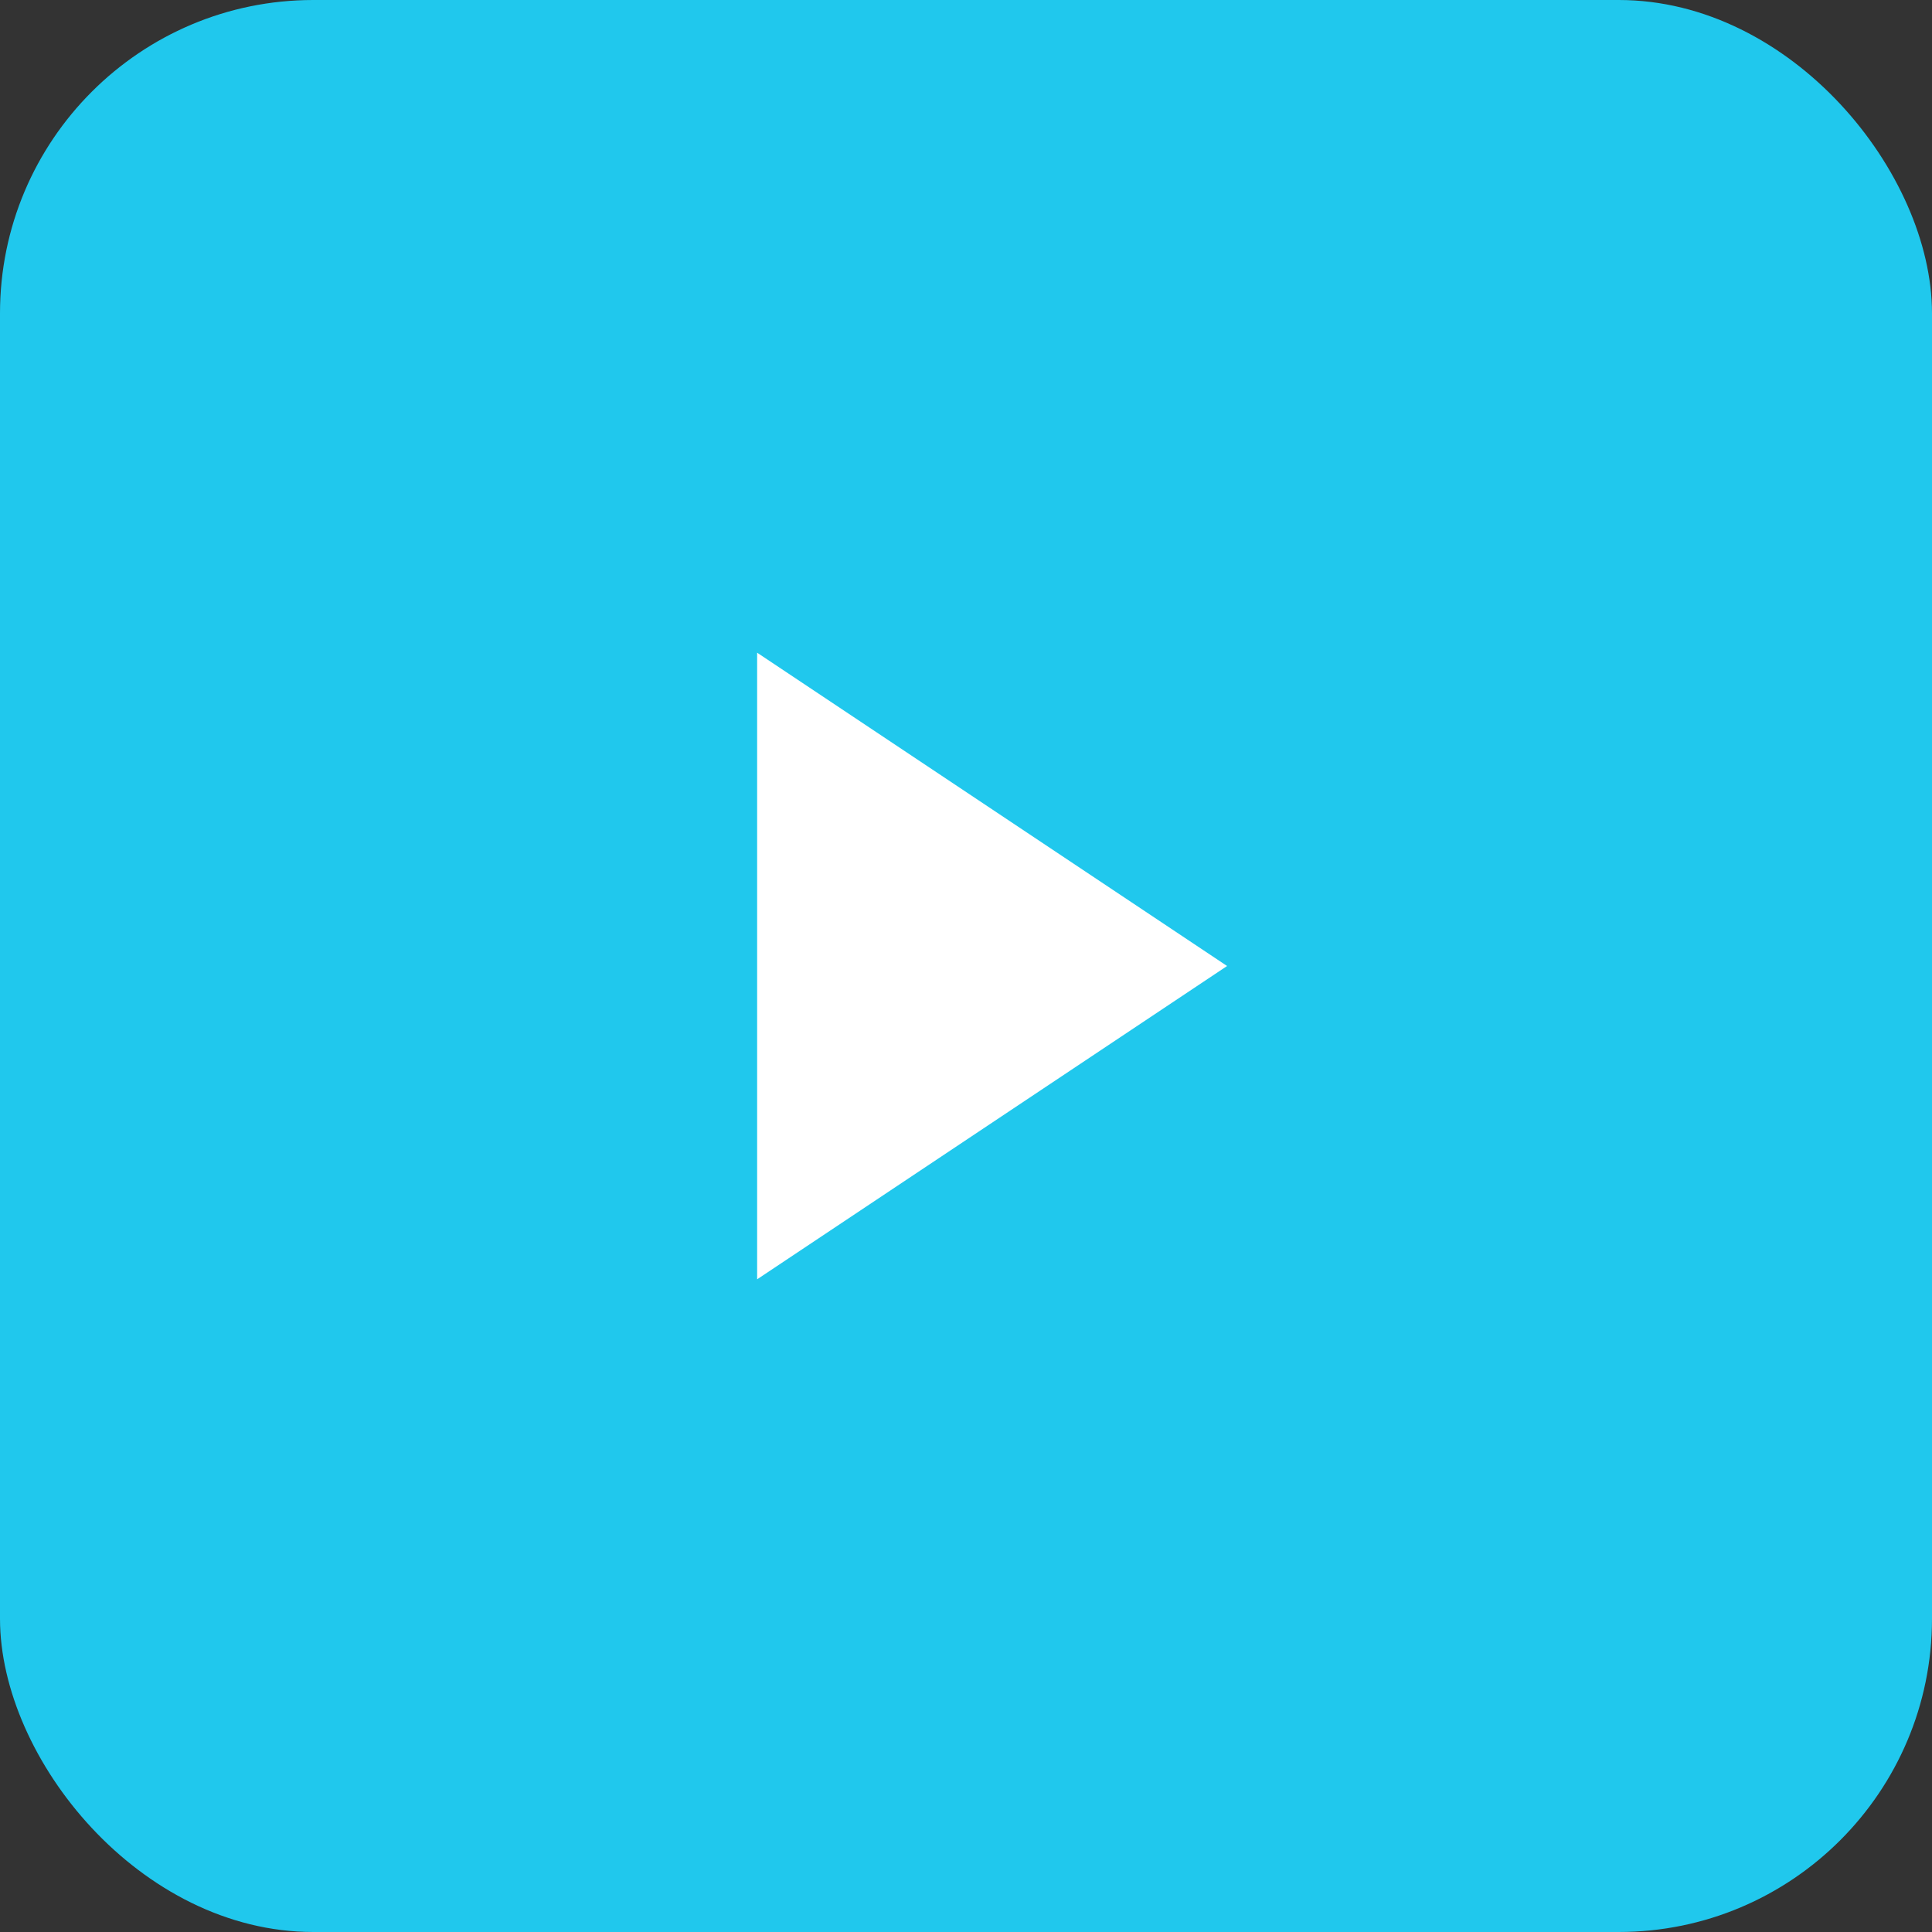 <svg xmlns="http://www.w3.org/2000/svg" width="37" height="37" viewBox="0 0 37 37">
    <rect x="0" y="0" width="37" height="37" fill="#333333" stroke="none"/>
    <g fill="none" fill-rule="evenodd">
        <g>
            <g>
                <g transform="translate(-46 -417) translate(46 403) translate(0 14)">
                    <rect width="37" height="37" fill="#20C8ED" fill-rule="nonzero" rx="6"/>
                    <path fill="#FFF" d="M19 14L25 23 13 23z" transform="rotate(90 19 18.5)"/>
                </g>
            </g>
        </g>
    </g>
</svg>
